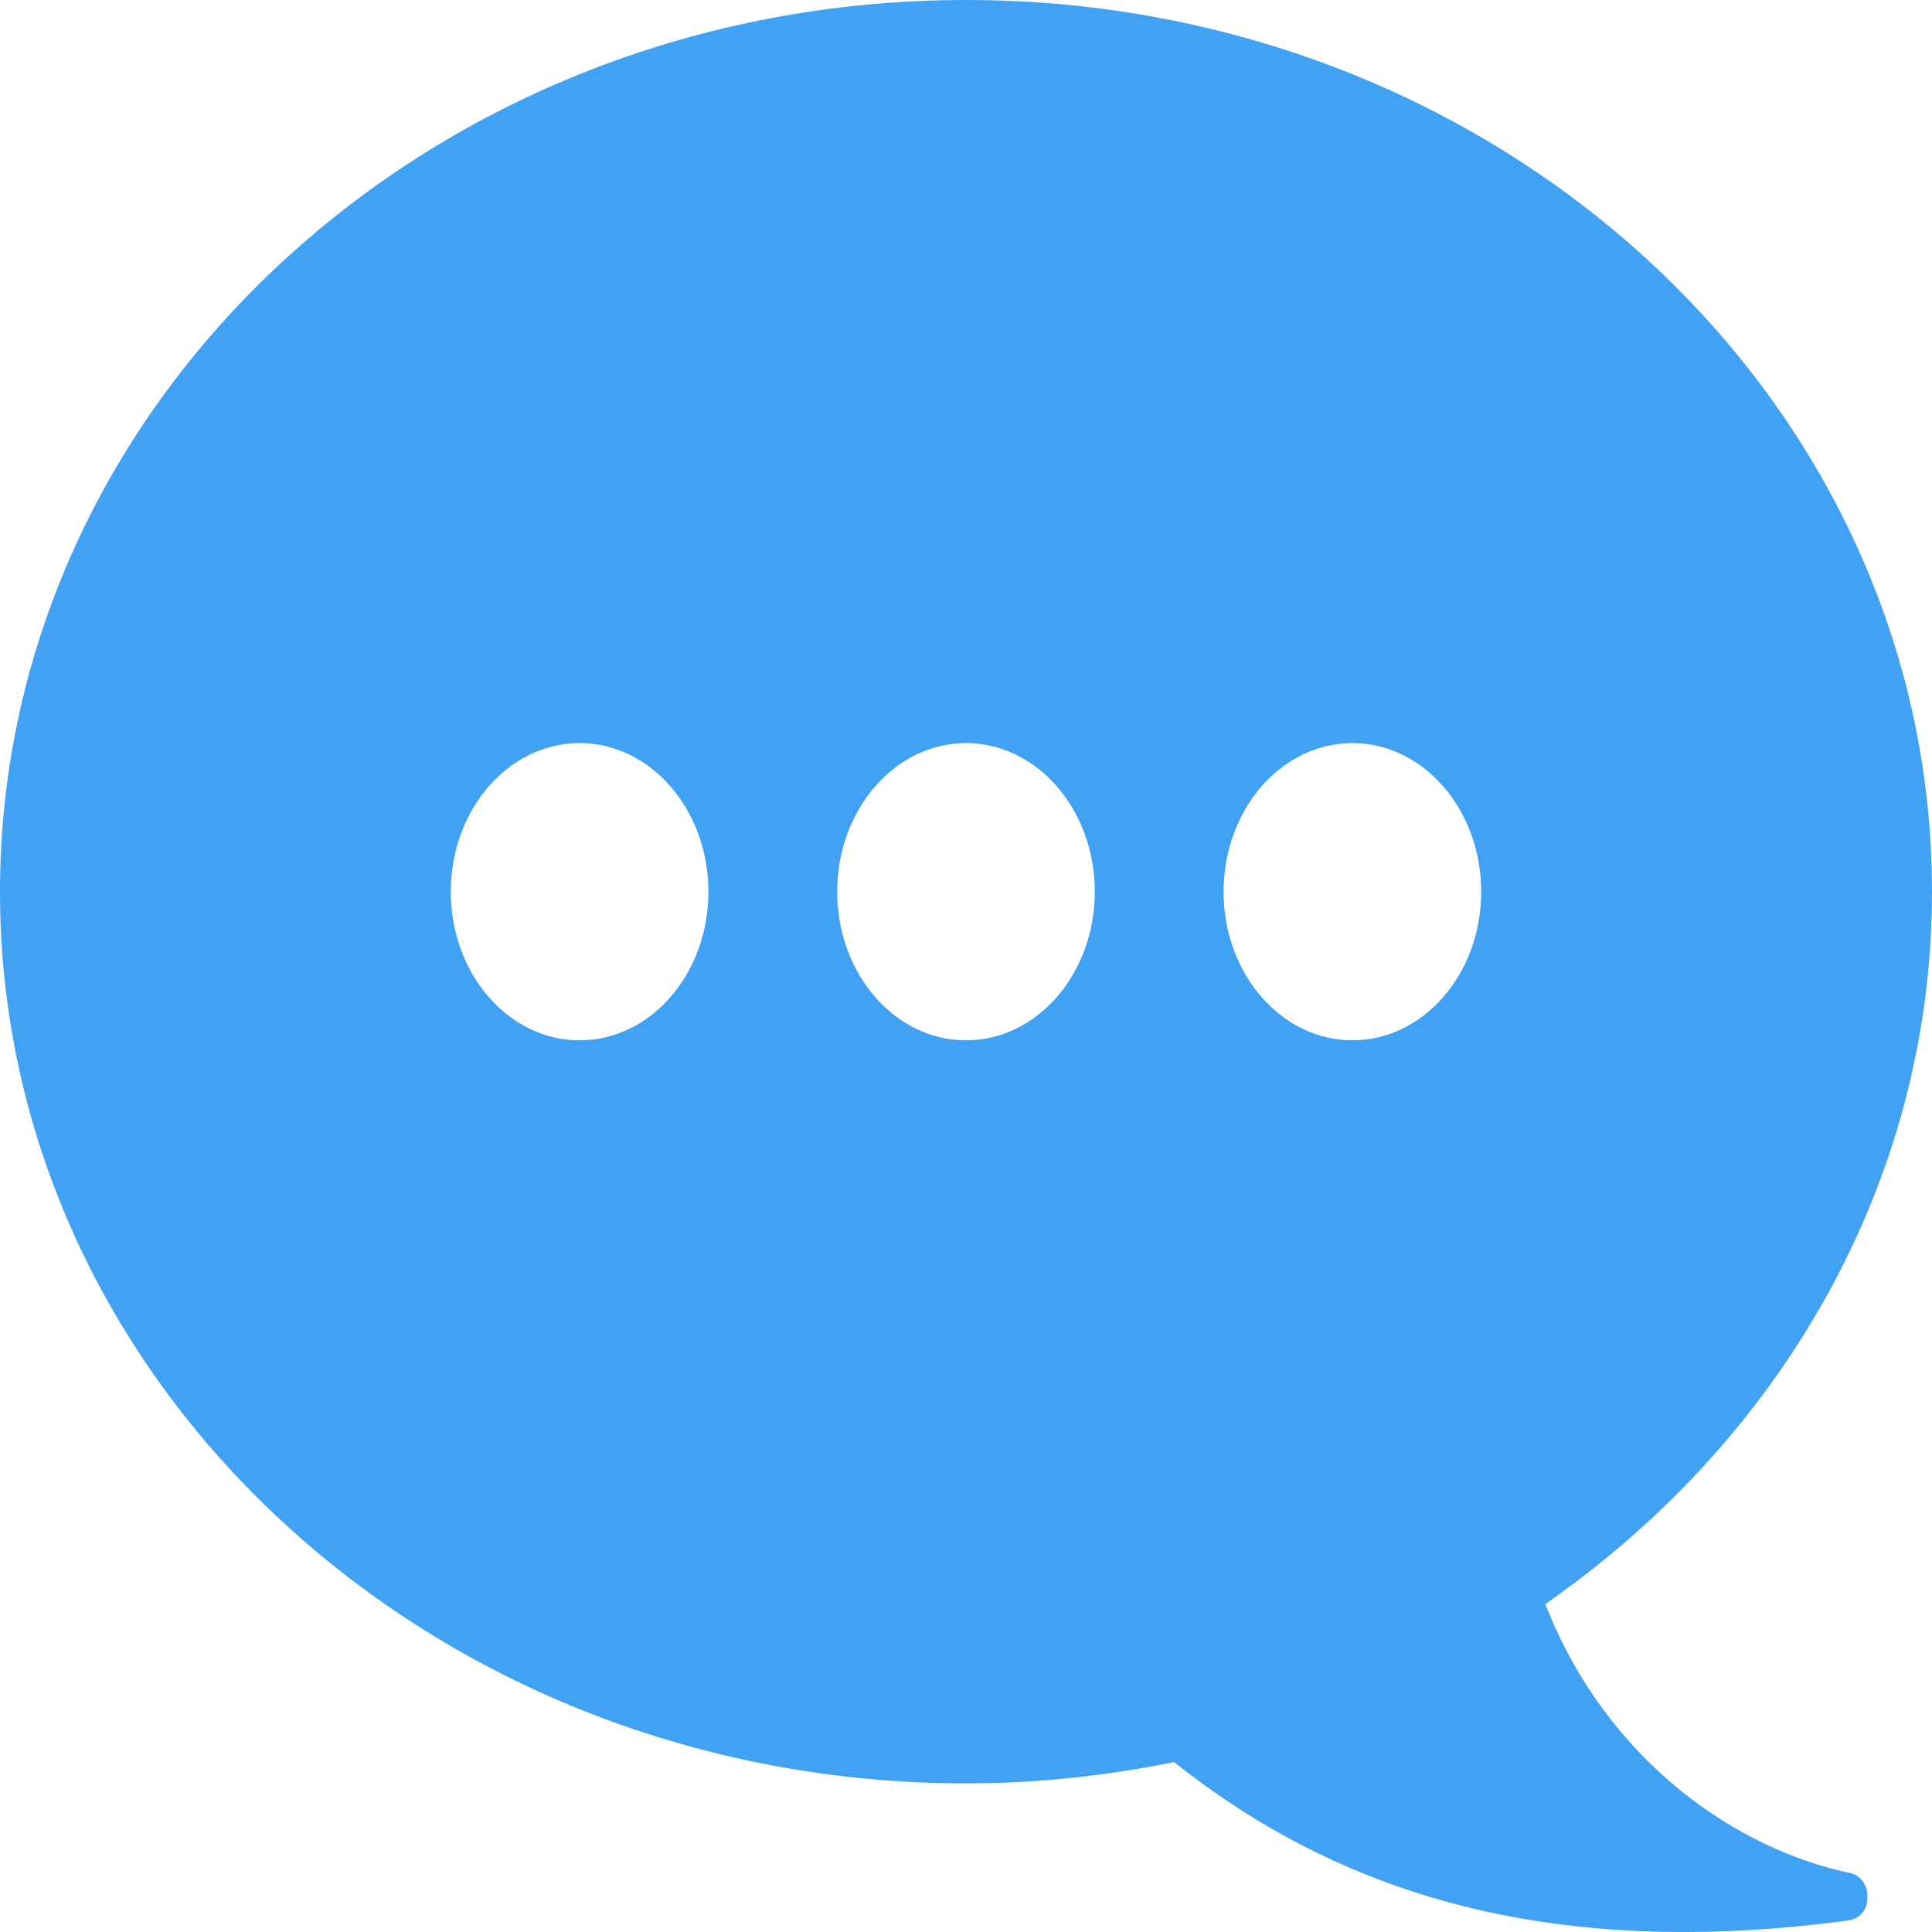 <svg width="85" height="85" viewBox="0 0 85 85" fill="none" xmlns="http://www.w3.org/2000/svg">
<path d="M81.424 82.411C76.523 81.394 70.743 77.602 67.986 70.573C78.299 63.41 85 52.056 85 39.231C85 17.566 65.971 0 42.5 0C19.029 0 0 17.566 0 39.231C0 60.896 19.029 78.462 42.5 78.462C45.648 78.462 48.708 78.122 51.657 77.524C59.761 83.981 69.371 86.053 81.152 84.517C81.855 84.451 82.161 84.033 82.161 83.451C82.167 82.931 81.847 82.509 81.424 82.411ZM25.5 45.77C22.372 45.77 19.833 42.843 19.833 39.231C19.833 35.622 22.372 32.693 25.5 32.693C28.628 32.693 31.167 35.622 31.167 39.231C31.167 42.843 28.628 45.77 25.5 45.77ZM42.5 45.77C39.372 45.77 36.833 42.843 36.833 39.231C36.833 35.622 39.372 32.693 42.5 32.693C45.628 32.693 48.167 35.622 48.167 39.231C48.167 42.843 45.628 45.77 42.5 45.77ZM59.5 45.77C56.372 45.77 53.833 42.843 53.833 39.231C53.833 35.622 56.372 32.693 59.5 32.693C62.628 32.693 65.167 35.622 65.167 39.231C65.167 42.843 62.628 45.77 59.5 45.77Z" fill="#41A1F2"/>
</svg>
